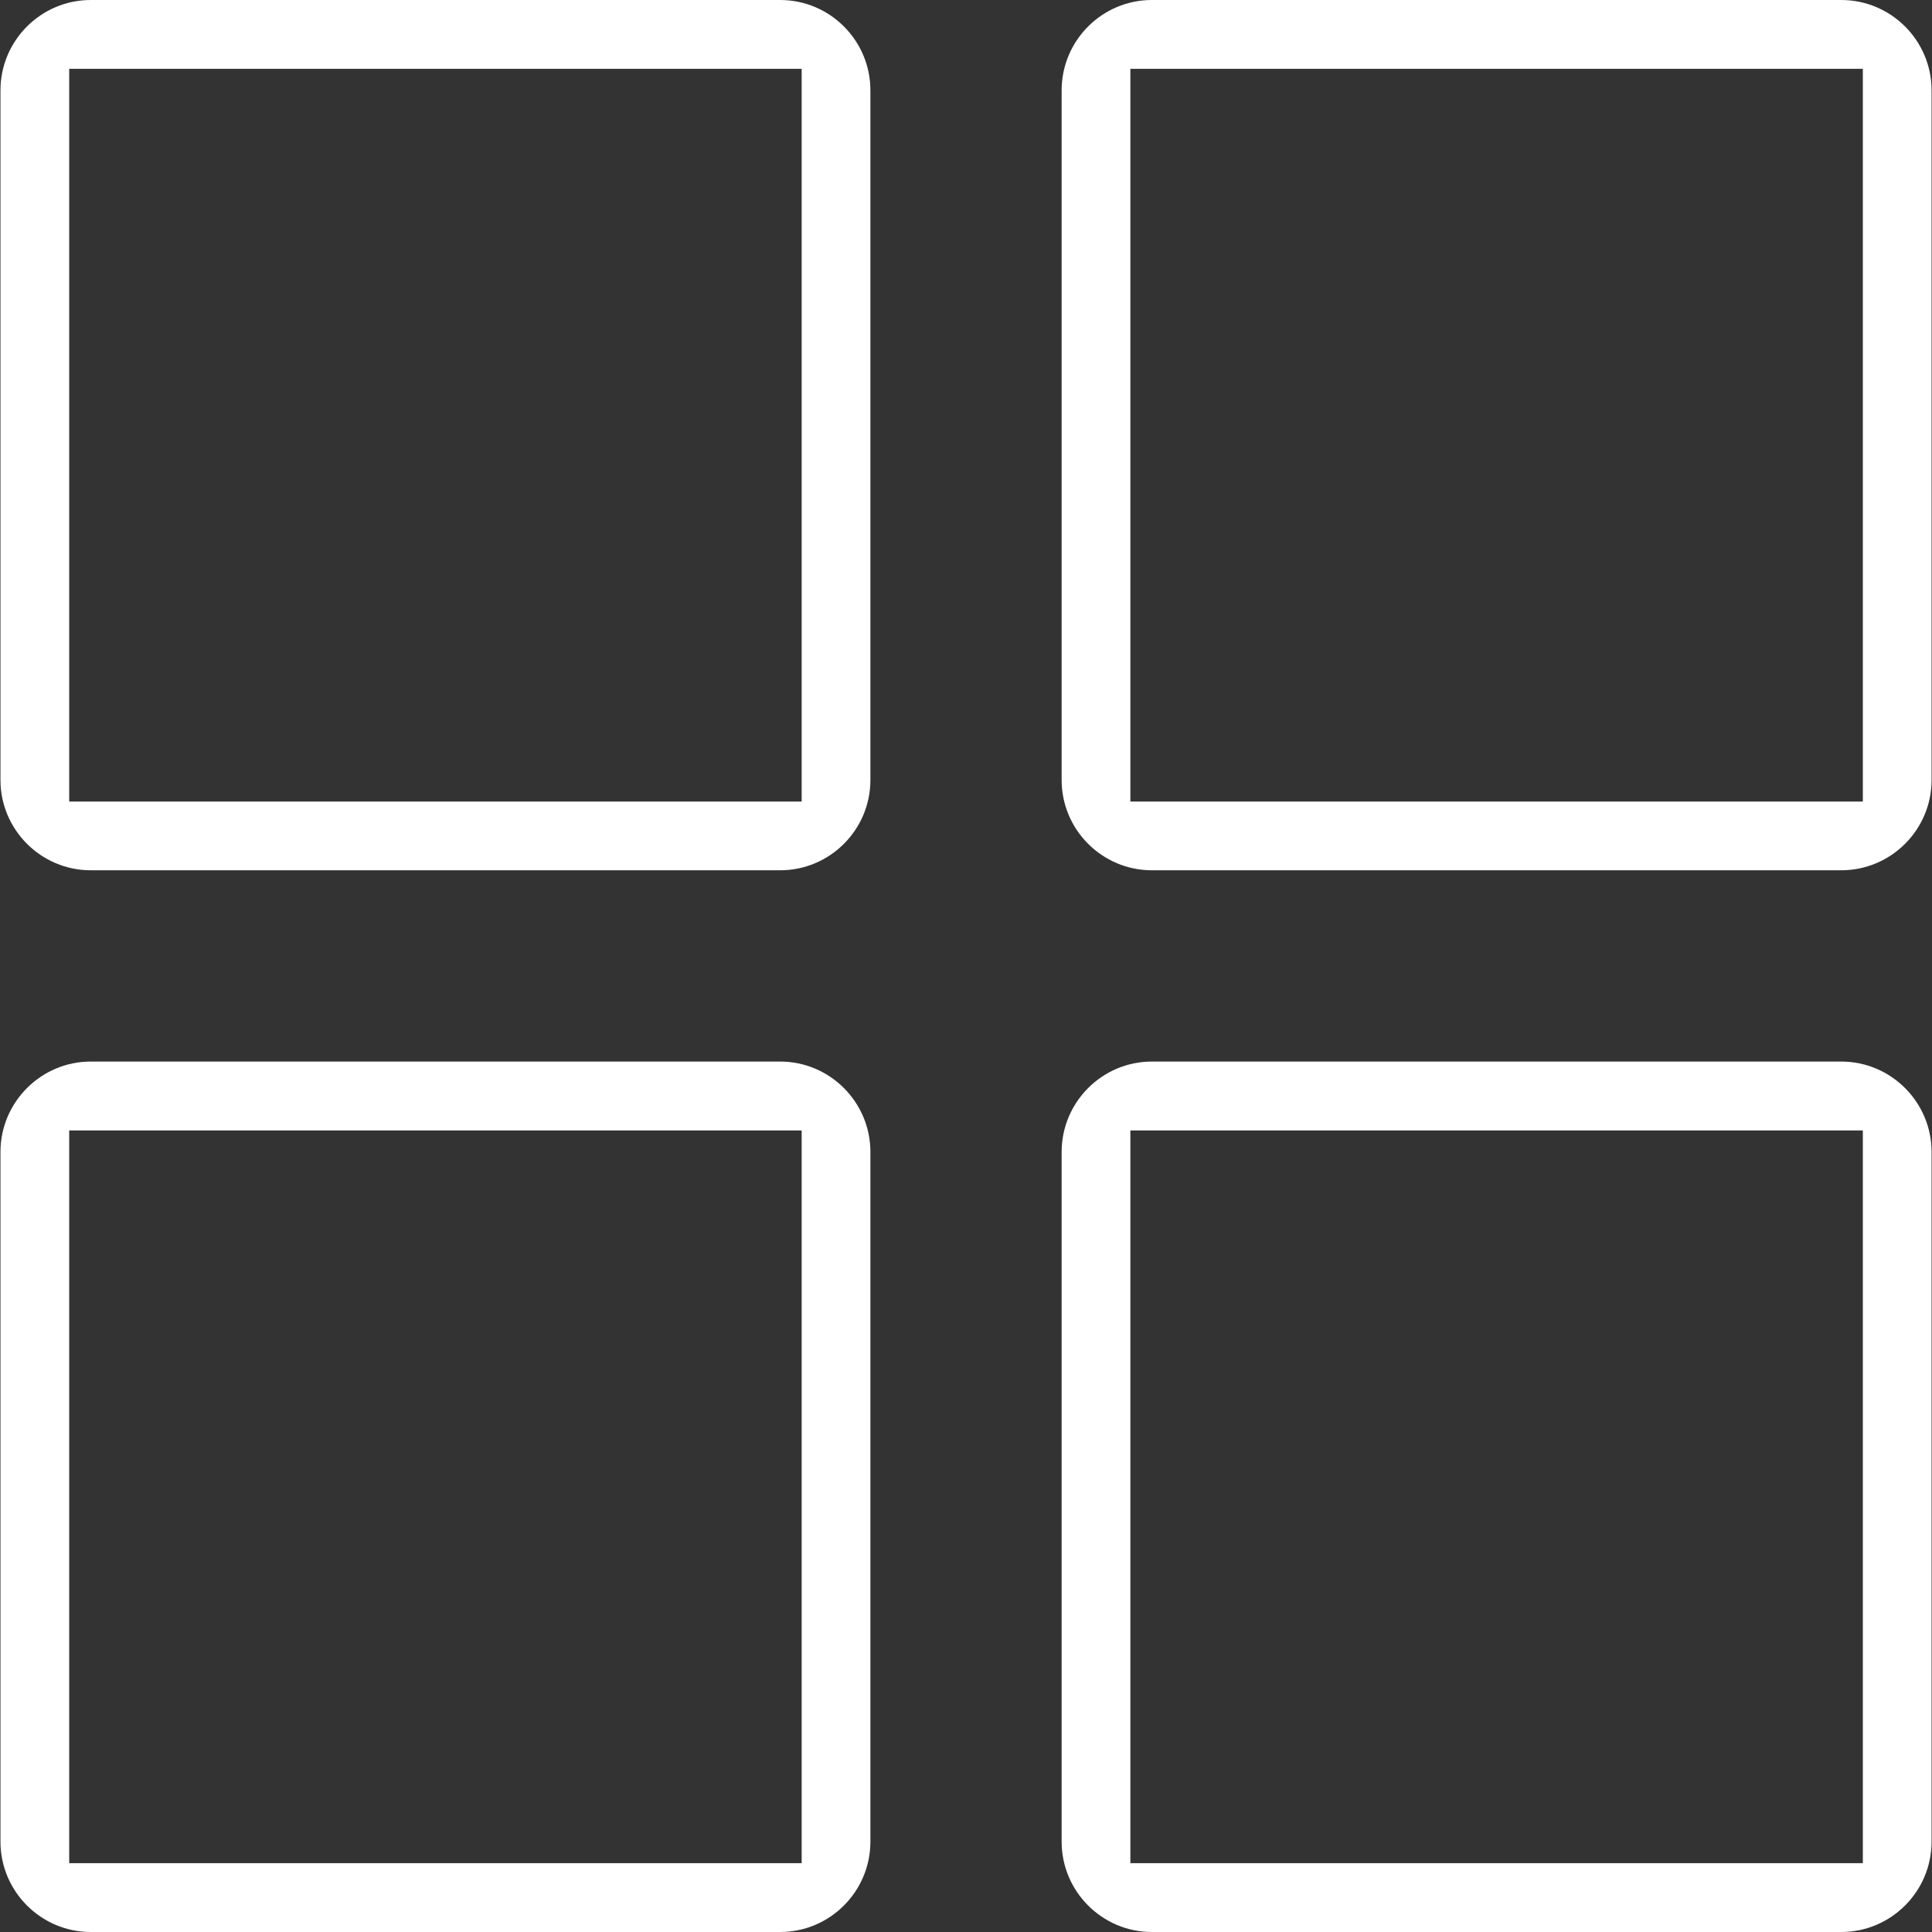<svg width="50" height="50" viewBox="0 0 50 50" fill="none" xmlns="http://www.w3.org/2000/svg">
<rect x="0" y="0" width="50" height="50" fill="#333333" stroke="none"/>
<g clip-path="url(#clip0_48_106)">
<path d="M20.19 0H2.349C1.062 0 0.012 1.048 0.012 2.339V20.186C0.012 21.474 1.062 22.523 2.349 22.523H20.19C21.478 22.523 22.526 21.474 22.526 20.186V2.339C22.526 1.048 21.478 0 20.19 0ZM20.747 20.744H1.791V1.781H20.747V20.744Z" fill="white"/>
<path d="M47.651 0H29.811C28.523 0 27.475 1.048 27.475 2.339V20.186C27.475 21.474 28.523 22.523 29.811 22.523H47.651C48.939 22.523 49.989 21.474 49.989 20.186V2.339C49.989 1.048 48.939 0 47.651 0ZM48.21 20.744H29.254V1.781H48.21V20.744Z" fill="white"/>
<path d="M20.19 27.473H2.349C1.062 27.473 0.012 28.523 0.012 29.813V47.661C0.012 48.95 1.062 50 2.349 50H20.19C21.478 50 22.526 48.95 22.526 47.661V29.813C22.526 28.523 21.478 27.473 20.19 27.473ZM20.747 48.219H1.791V29.256H20.747V48.219Z" fill="white"/>
<path d="M47.651 27.473H29.811C28.523 27.473 27.475 28.523 27.475 29.813V47.661C27.475 48.95 28.523 50 29.811 50H47.651C48.939 50 49.989 48.95 49.989 47.661V29.813C49.989 28.523 48.939 27.473 47.651 27.473ZM48.21 48.219H29.254V29.256H48.21V48.219Z" fill="white"/>
</g>
<defs>
<clipPath id="clip0_48_106">
<rect width="50" height="50" fill="white"/>
</clipPath>
</defs>
</svg>
